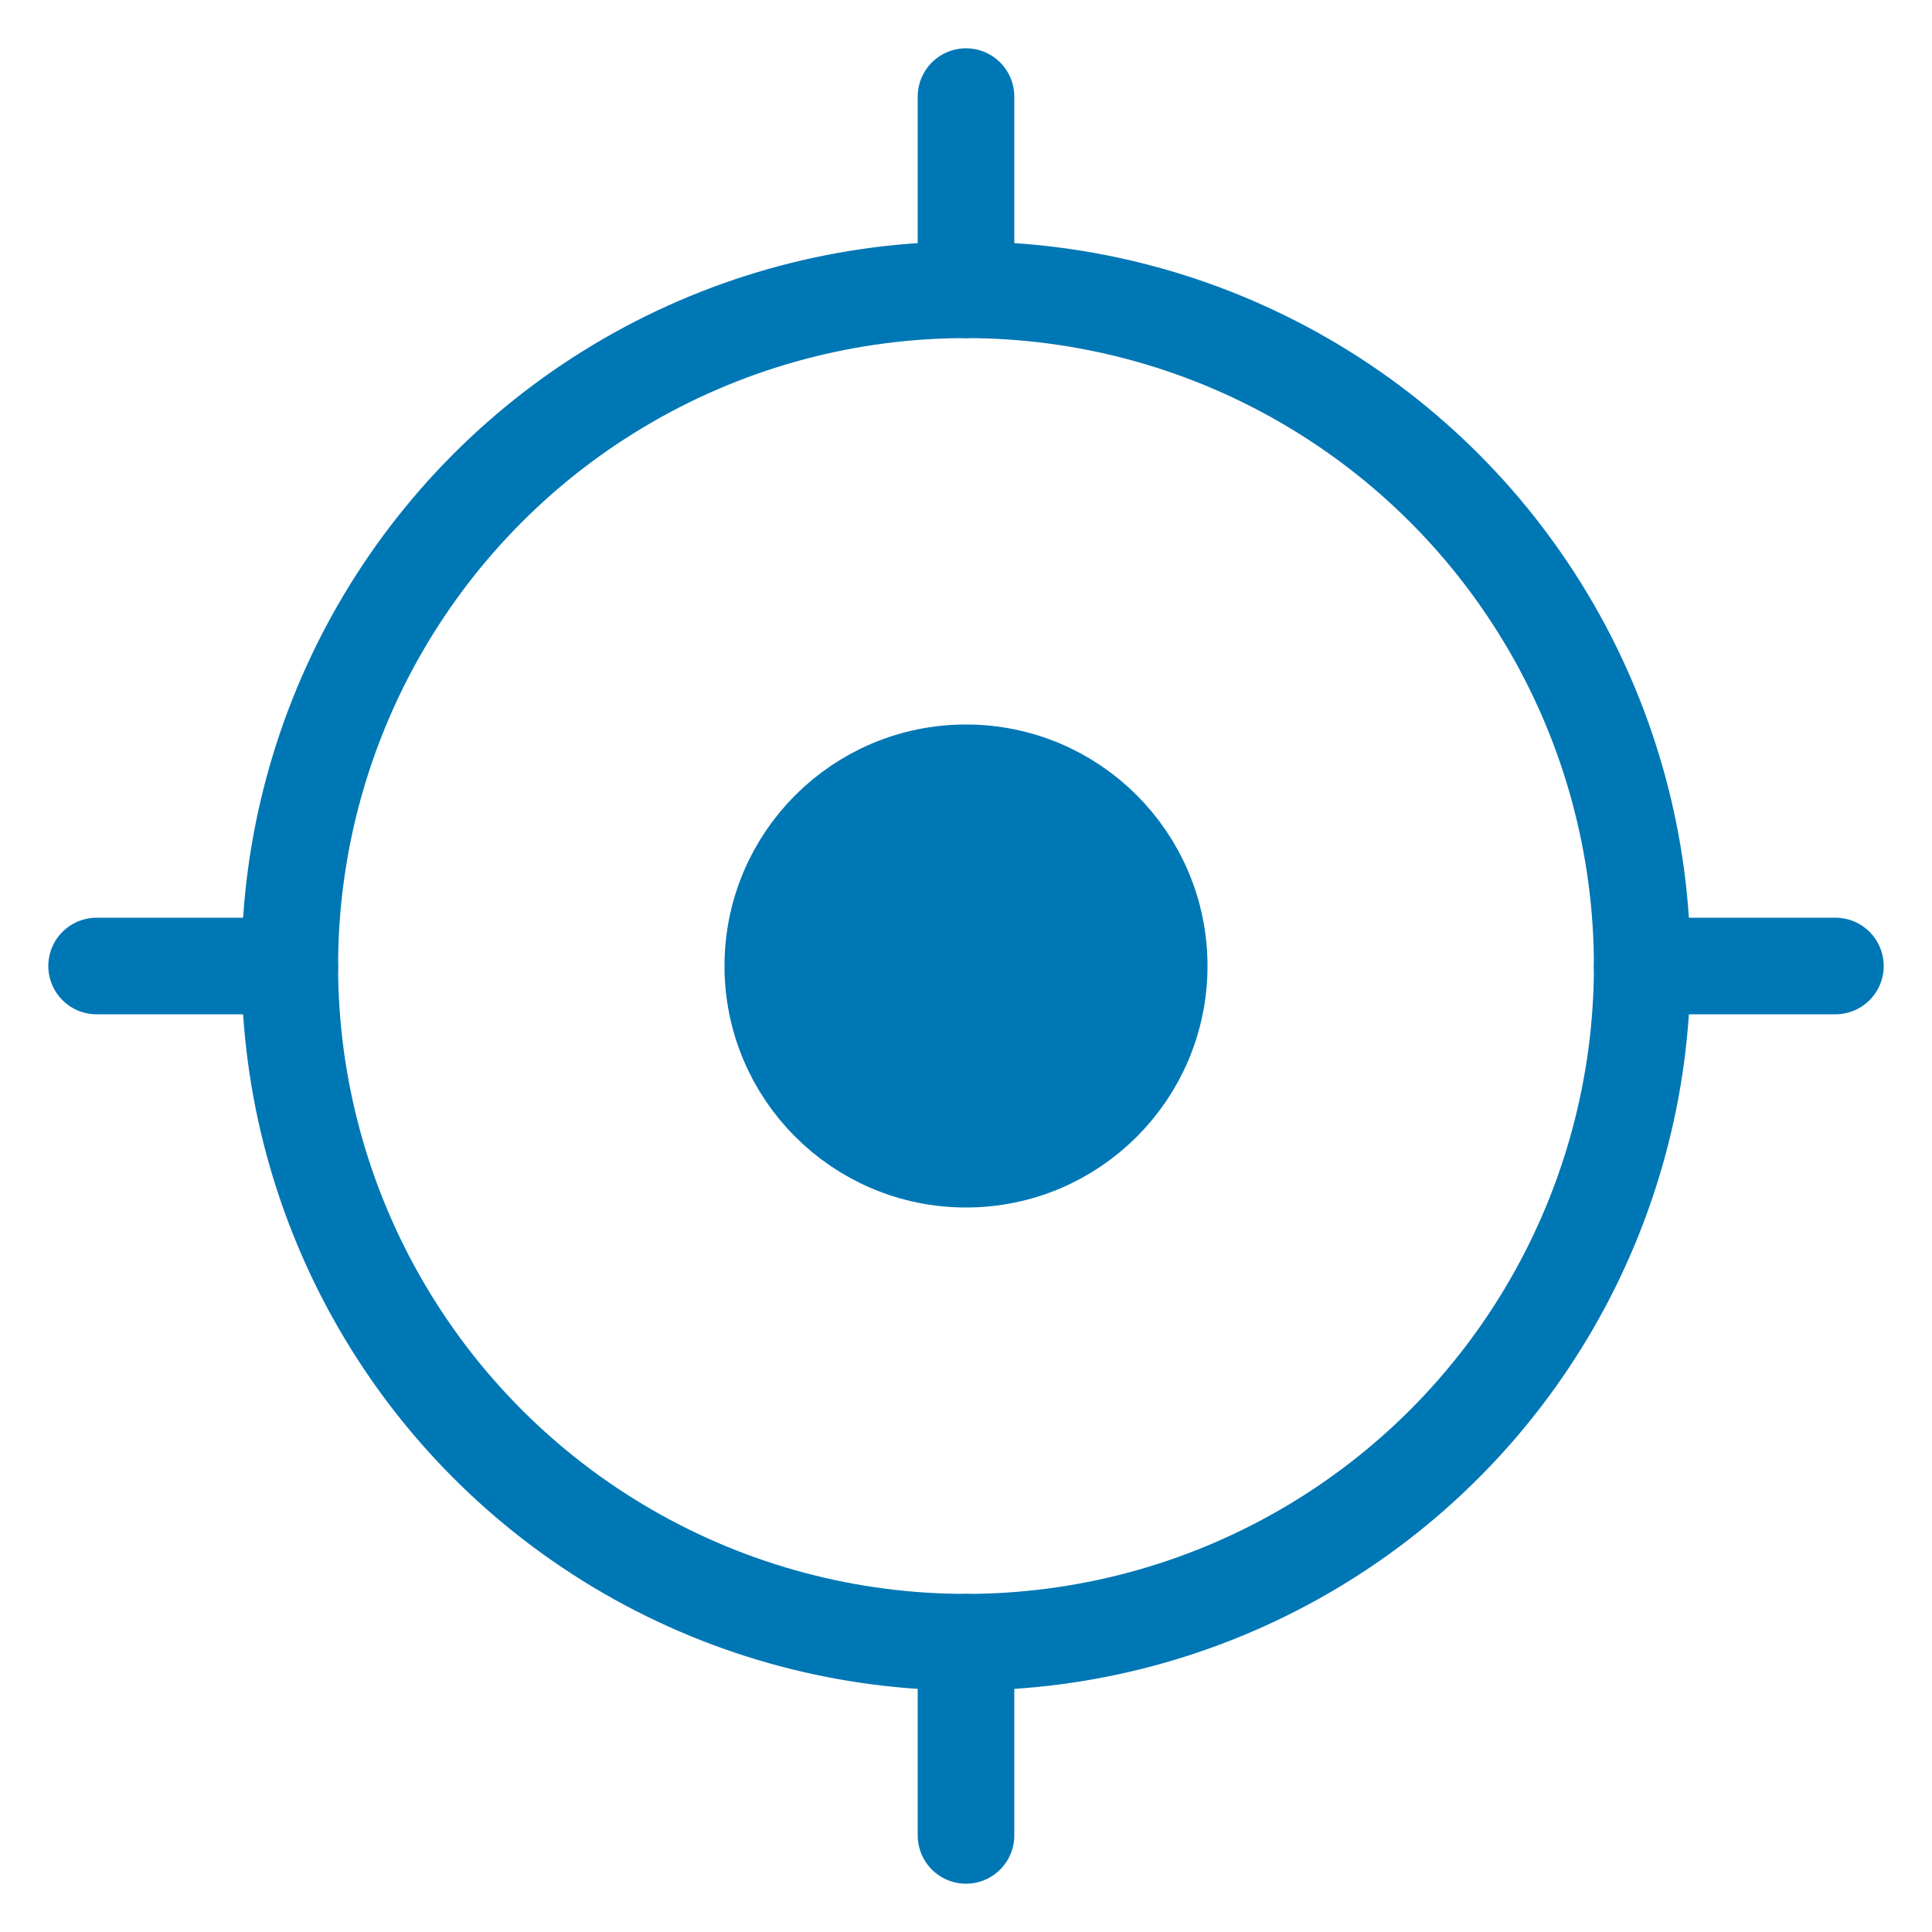 <svg width="20" height="20" viewBox="0 0 20 20" fill="none" xmlns="http://www.w3.org/2000/svg">
<circle cx="10" cy="10" r="7" stroke="#0077B5"/>
<circle cx="10" cy="10" r="2" fill="#0077B5" stroke="#0077B5"/>
<path d="M10 3V1" stroke="#0077B5" stroke-linecap="round"/>
<path d="M17 10L19 10" stroke="#0077B5" stroke-linecap="round"/>
<path d="M10 19L10 17" stroke="#0077B5" stroke-linecap="round"/>
<path d="M1 10H3" stroke="#0077B5" stroke-linecap="round"/>
</svg>
